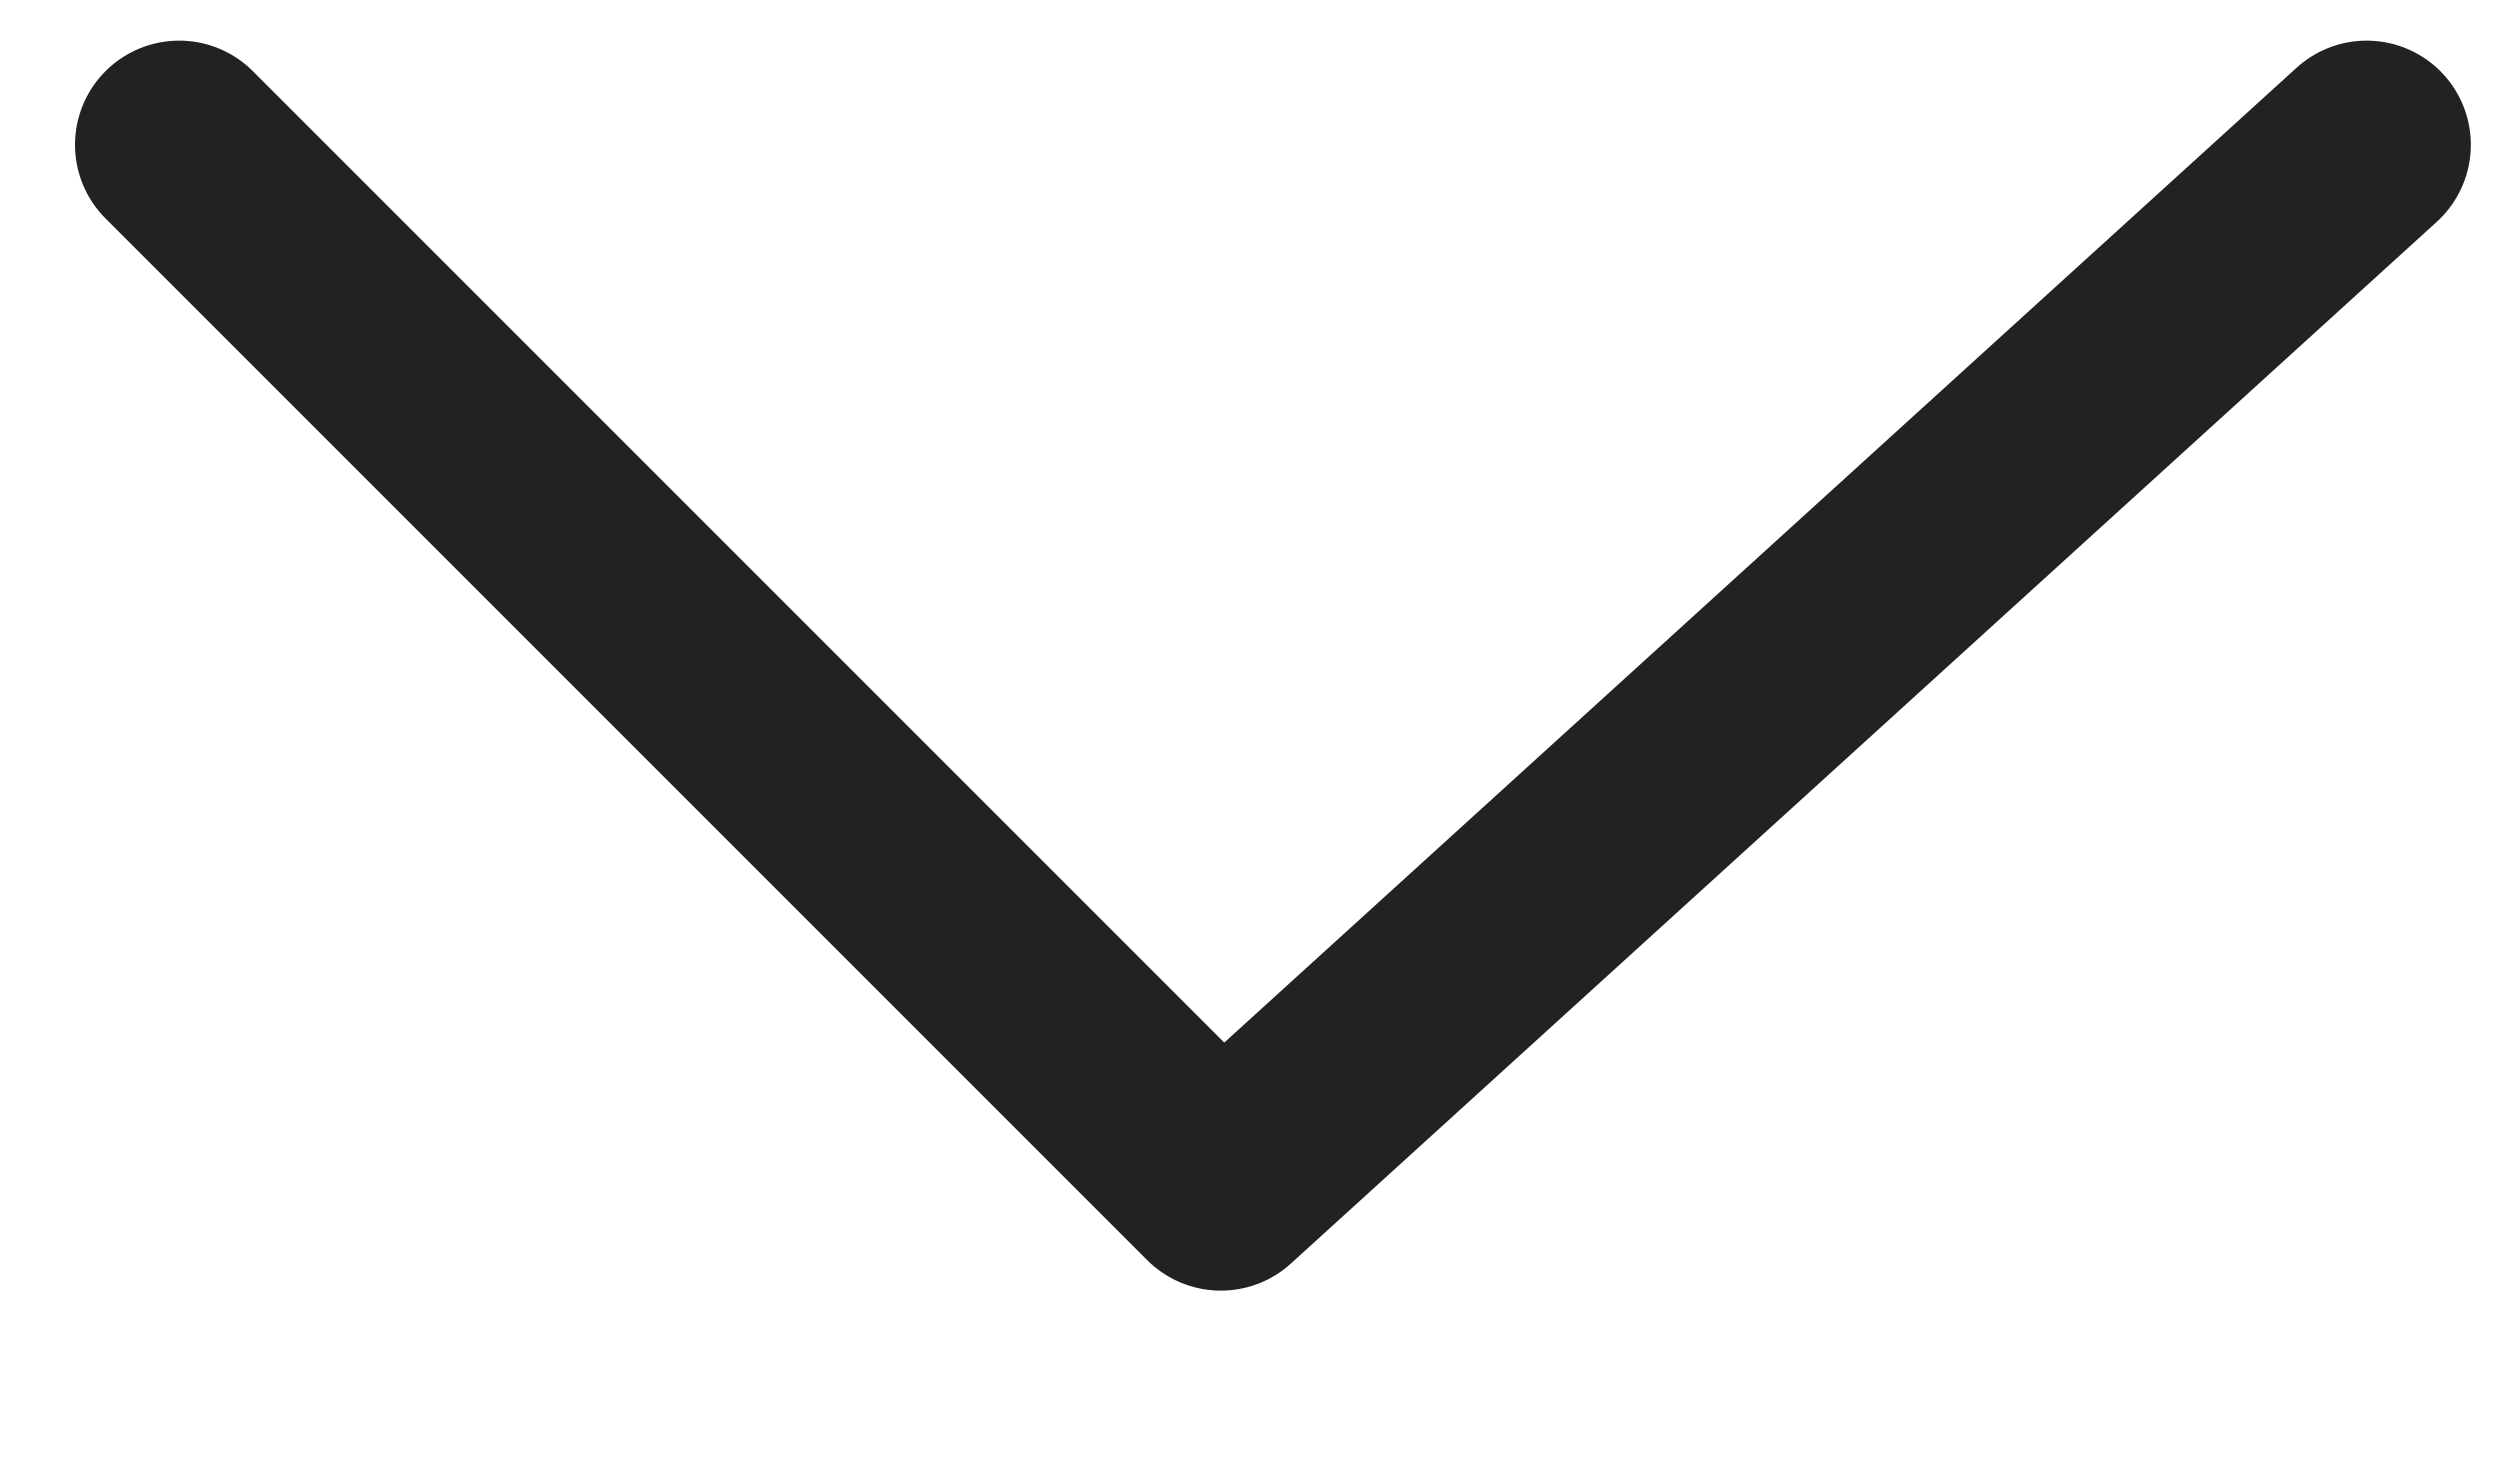 <svg width="12" height="7" viewBox="0 0 12 7" fill="none" xmlns="http://www.w3.org/2000/svg">
<g clip-path="url(#clip0_1_177)">
<path d="M0.86 0.695L5.86 5.695L11.36 0.695" stroke="#222222" stroke-linecap="round" stroke-linejoin="round"/>
</g>
<defs>
<clipPath id="clip0_1_177">
<rect width="11.5" height="6" fill="white" transform="translate(0.36 0.195)"/>
</clipPath>
</defs>
</svg>
